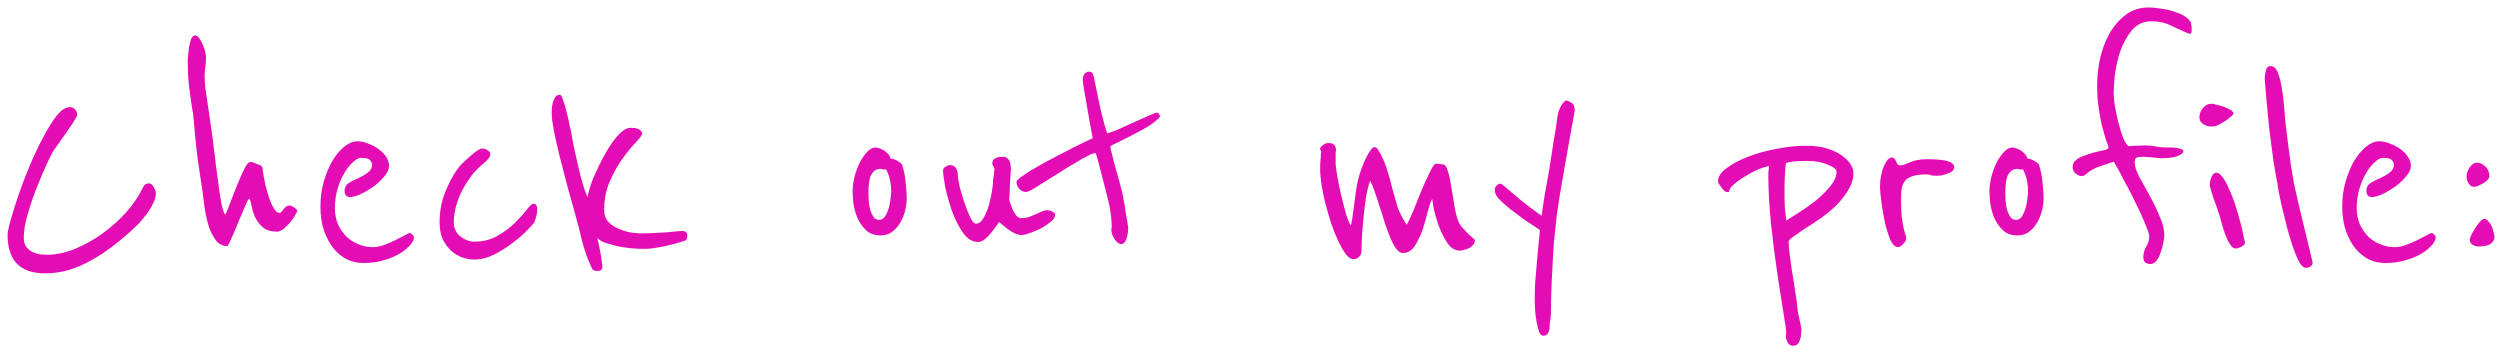 <svg width="290" height="41" viewBox="0 0 290 41" fill="none" xmlns="http://www.w3.org/2000/svg">
<path d="M18.08 22.429C18.08 22.802 17.973 23.189 17.76 23.589C17.573 23.989 17.333 24.389 17.04 24.789C16.747 25.189 16.427 25.575 16.08 25.949C15.733 26.295 15.413 26.602 15.12 26.869C14.4 27.509 13.653 28.122 12.88 28.709C12.133 29.269 11.347 29.775 10.52 30.229C9.72 30.682 8.88 31.042 8 31.309C7.12 31.575 6.2 31.709 5.24 31.709C2.333 31.709 0.88 30.215 0.88 27.229C0.88 26.935 1 26.362 1.24 25.509C1.48 24.655 1.787 23.682 2.16 22.589C2.533 21.495 2.973 20.349 3.48 19.149C3.987 17.949 4.507 16.855 5.04 15.869C5.573 14.855 6.093 14.029 6.6 13.389C7.133 12.749 7.627 12.429 8.08 12.429C8.373 12.429 8.587 12.522 8.72 12.709C8.88 12.895 8.96 13.095 8.96 13.309C8.933 13.469 8.747 13.815 8.4 14.349C8.053 14.855 7.693 15.375 7.32 15.909C7.267 15.989 7.173 16.122 7.04 16.309C6.907 16.495 6.773 16.682 6.64 16.869C6.48 17.082 6.32 17.309 6.16 17.549C6.053 17.735 5.813 18.215 5.44 18.989C5.093 19.735 4.72 20.615 4.32 21.629C3.92 22.615 3.56 23.655 3.24 24.749C2.92 25.815 2.76 26.749 2.76 27.549C2.76 28.002 2.853 28.362 3.04 28.629C3.253 28.895 3.493 29.095 3.76 29.229C4.053 29.362 4.347 29.455 4.64 29.509C4.96 29.535 5.24 29.549 5.48 29.549C6.467 29.549 7.507 29.335 8.6 28.909C9.72 28.455 10.787 27.869 11.8 27.149C12.813 26.429 13.747 25.602 14.6 24.669C15.453 23.709 16.12 22.722 16.6 21.709C16.707 21.522 16.813 21.402 16.92 21.349C17.053 21.295 17.173 21.269 17.28 21.269C17.493 21.269 17.68 21.415 17.84 21.709C18 22.002 18.08 22.242 18.08 22.429ZM34.298 24.189C34.432 24.322 34.498 24.402 34.498 24.429C34.498 24.482 34.418 24.642 34.258 24.909C34.125 25.175 33.938 25.455 33.698 25.749C33.458 26.042 33.192 26.309 32.898 26.549C32.632 26.762 32.365 26.869 32.098 26.869C31.538 26.869 31.085 26.762 30.738 26.549C30.392 26.309 30.098 26.015 29.858 25.669C29.645 25.322 29.472 24.949 29.338 24.549C29.232 24.122 29.138 23.722 29.058 23.349C29.005 23.162 28.952 23.069 28.898 23.069C28.818 23.069 28.658 23.362 28.418 23.949C28.178 24.509 27.912 25.135 27.618 25.829C27.352 26.495 27.085 27.122 26.818 27.709C26.578 28.269 26.418 28.549 26.338 28.549C25.858 28.549 25.445 28.349 25.098 27.949C24.778 27.522 24.512 27.042 24.298 26.509C24.112 25.949 23.965 25.389 23.858 24.829C23.752 24.242 23.685 23.789 23.658 23.469C23.578 22.749 23.405 21.549 23.138 19.869C22.872 18.189 22.645 16.149 22.458 13.749C22.405 13.242 22.338 12.789 22.258 12.389C22.205 11.962 22.138 11.495 22.058 10.989C21.978 10.482 21.912 9.909 21.858 9.269C21.805 8.629 21.778 7.842 21.778 6.909C21.778 6.855 21.792 6.682 21.818 6.389C21.845 6.095 21.885 5.775 21.938 5.429C21.992 5.082 22.072 4.775 22.178 4.509C22.312 4.242 22.458 4.109 22.618 4.109C22.805 4.109 22.978 4.229 23.138 4.469C23.298 4.682 23.432 4.935 23.538 5.229C23.672 5.522 23.765 5.802 23.818 6.069C23.872 6.335 23.898 6.522 23.898 6.629C23.898 7.029 23.872 7.402 23.818 7.749C23.765 8.095 23.738 8.415 23.738 8.709C23.738 9.109 23.765 9.615 23.818 10.229C23.898 10.842 23.992 11.469 24.098 12.109C24.205 12.749 24.298 13.375 24.378 13.989C24.458 14.575 24.525 15.055 24.578 15.429C24.578 15.455 24.605 15.642 24.658 15.989C24.712 16.335 24.765 16.775 24.818 17.309C24.898 17.815 24.965 18.375 25.018 18.989C25.098 19.575 25.178 20.162 25.258 20.749C25.338 21.309 25.405 21.815 25.458 22.269C25.538 22.695 25.592 23.002 25.618 23.189C25.618 23.269 25.632 23.389 25.658 23.549C25.712 23.682 25.752 23.842 25.778 24.029C25.832 24.215 25.885 24.389 25.938 24.549C25.992 24.709 26.058 24.829 26.138 24.909C26.298 24.589 26.498 24.095 26.738 23.429C27.005 22.762 27.272 22.082 27.538 21.389C27.832 20.695 28.098 20.095 28.338 19.589C28.605 19.055 28.832 18.789 29.018 18.789C29.232 18.789 29.405 18.829 29.538 18.909C29.672 18.989 29.845 19.055 30.058 19.109C30.325 19.215 30.458 19.362 30.458 19.549C30.458 19.709 30.485 19.909 30.538 20.149C30.592 20.469 30.672 20.895 30.778 21.429C30.912 21.935 31.058 22.442 31.218 22.949C31.378 23.429 31.565 23.842 31.778 24.189C31.992 24.535 32.205 24.709 32.418 24.709C32.525 24.709 32.672 24.575 32.858 24.309C33.045 24.015 33.298 23.855 33.618 23.829C33.672 23.829 33.765 23.869 33.898 23.949C34.032 24.002 34.165 24.082 34.298 24.189ZM47.97 27.389C47.997 27.442 48.01 27.522 48.01 27.629C48.01 27.789 47.89 28.029 47.65 28.349C47.57 28.455 47.397 28.629 47.13 28.869C46.863 29.109 46.503 29.349 46.05 29.589C45.597 29.829 45.037 30.042 44.37 30.229C43.73 30.415 42.97 30.509 42.09 30.509C41.477 30.509 40.877 30.375 40.29 30.109C39.703 29.815 39.183 29.402 38.73 28.869C38.277 28.309 37.903 27.629 37.61 26.829C37.317 26.002 37.17 25.042 37.17 23.949C37.17 22.909 37.303 21.935 37.57 21.029C37.837 20.122 38.17 19.322 38.57 18.629C38.997 17.935 39.463 17.389 39.97 16.989C40.477 16.589 40.97 16.389 41.45 16.389C41.877 16.389 42.303 16.482 42.73 16.669C43.183 16.829 43.583 17.042 43.93 17.309C44.303 17.575 44.597 17.882 44.81 18.229C45.023 18.549 45.13 18.882 45.13 19.229C45.13 19.629 44.943 20.042 44.57 20.469C44.223 20.895 43.797 21.295 43.29 21.669C42.783 22.015 42.277 22.309 41.77 22.549C41.263 22.762 40.863 22.869 40.57 22.869C40.41 22.869 40.263 22.802 40.13 22.669C40.023 22.509 39.97 22.322 39.97 22.109C39.97 21.735 40.13 21.442 40.45 21.229C40.797 21.015 41.17 20.829 41.57 20.669C41.97 20.482 42.33 20.269 42.65 20.029C42.997 19.789 43.17 19.455 43.17 19.029C43.17 18.975 43.103 18.842 42.97 18.629C42.837 18.415 42.477 18.309 41.89 18.309C41.623 18.309 41.317 18.469 40.97 18.789C40.623 19.082 40.29 19.495 39.97 20.029C39.65 20.535 39.383 21.149 39.17 21.869C38.957 22.562 38.85 23.322 38.85 24.149C38.85 24.842 38.97 25.469 39.21 26.029C39.477 26.589 39.81 27.069 40.21 27.469C40.61 27.842 41.077 28.135 41.61 28.349C42.143 28.562 42.69 28.669 43.25 28.669C43.65 28.669 44.077 28.589 44.53 28.429C45.01 28.242 45.45 28.055 45.85 27.869C46.277 27.655 46.637 27.469 46.93 27.309C47.25 27.122 47.45 27.029 47.53 27.029C47.61 27.029 47.69 27.069 47.77 27.149C47.877 27.229 47.943 27.309 47.97 27.389ZM62.315 24.309C62.315 24.575 62.275 24.855 62.195 25.149C62.115 25.415 62.035 25.642 61.955 25.829C61.902 25.909 61.649 26.189 61.195 26.669C60.769 27.122 60.222 27.602 59.555 28.109C58.915 28.615 58.182 29.082 57.355 29.509C56.555 29.909 55.782 30.109 55.035 30.109C54.582 30.109 54.115 30.029 53.635 29.869C53.182 29.709 52.755 29.455 52.355 29.109C51.955 28.735 51.622 28.282 51.355 27.749C51.115 27.215 50.995 26.562 50.995 25.789C50.995 24.509 51.209 23.349 51.635 22.309C52.062 21.269 52.489 20.442 52.915 19.829C53.102 19.535 53.342 19.242 53.635 18.949C53.955 18.629 54.262 18.349 54.555 18.109C54.849 17.842 55.115 17.629 55.355 17.469C55.622 17.309 55.809 17.229 55.915 17.229C56.155 17.229 56.369 17.295 56.555 17.429C56.769 17.562 56.875 17.695 56.875 17.829C56.875 18.042 56.809 18.229 56.675 18.389C56.569 18.522 56.409 18.682 56.195 18.869C55.982 19.029 55.729 19.255 55.435 19.549C55.142 19.815 54.835 20.175 54.515 20.629C53.875 21.509 53.395 22.415 53.075 23.349C52.782 24.255 52.635 25.055 52.635 25.749C52.635 26.442 52.889 27.002 53.395 27.429C53.929 27.829 54.475 28.029 55.035 28.029C56.049 28.029 56.942 27.802 57.715 27.349C58.515 26.895 59.195 26.389 59.755 25.829C60.315 25.269 60.769 24.762 61.115 24.309C61.462 23.855 61.715 23.629 61.875 23.629C62.169 23.629 62.315 23.855 62.315 24.309ZM79.722 27.309C79.722 27.522 79.695 27.682 79.642 27.789C79.588 27.869 79.455 27.935 79.242 27.989C79.002 28.069 78.695 28.162 78.322 28.269C77.975 28.349 77.588 28.442 77.162 28.549C76.735 28.629 76.295 28.709 75.842 28.789C75.415 28.842 75.015 28.869 74.642 28.869C74.189 28.869 73.682 28.842 73.122 28.789C72.588 28.735 72.069 28.655 71.562 28.549C71.055 28.415 70.588 28.282 70.162 28.149C69.762 27.989 69.469 27.802 69.282 27.589C69.415 28.149 69.535 28.709 69.642 29.269C69.749 29.829 69.829 30.389 69.882 30.949C69.882 31.082 69.842 31.202 69.762 31.309C69.709 31.389 69.535 31.429 69.242 31.429C69.109 31.429 68.975 31.402 68.842 31.349C68.735 31.269 68.642 31.122 68.562 30.909C68.322 30.375 68.122 29.882 67.962 29.429C67.802 28.949 67.655 28.469 67.522 27.989C67.415 27.509 67.295 27.002 67.162 26.469C67.028 25.935 66.868 25.349 66.682 24.709C66.388 23.669 66.082 22.562 65.762 21.389C65.442 20.189 65.148 19.055 64.882 17.989C64.615 16.895 64.402 15.935 64.242 15.109C64.082 14.255 64.002 13.655 64.002 13.309C64.002 13.149 64.002 12.935 64.002 12.669C64.028 12.402 64.069 12.149 64.122 11.909C64.202 11.642 64.295 11.429 64.402 11.269C64.535 11.082 64.709 10.989 64.922 10.989C65.055 10.989 65.189 11.202 65.322 11.629C65.482 12.029 65.615 12.482 65.722 12.989C65.855 13.469 65.962 13.935 66.042 14.389C66.148 14.815 66.202 15.042 66.202 15.069C66.308 15.655 66.428 16.309 66.562 17.029C66.722 17.722 66.882 18.429 67.042 19.149C67.202 19.869 67.375 20.562 67.562 21.229C67.749 21.869 67.948 22.415 68.162 22.869C68.189 22.602 68.282 22.215 68.442 21.709C68.602 21.202 68.815 20.655 69.082 20.069C69.349 19.482 69.642 18.882 69.962 18.269C70.308 17.629 70.655 17.055 71.002 16.549C71.375 16.042 71.735 15.629 72.082 15.309C72.455 14.989 72.802 14.829 73.122 14.829C73.629 14.829 73.975 14.895 74.162 15.029C74.375 15.162 74.482 15.322 74.482 15.509C74.482 15.669 74.255 15.989 73.802 16.469C73.349 16.922 72.842 17.535 72.282 18.309C71.722 19.055 71.215 19.949 70.762 20.989C70.308 22.002 70.082 23.135 70.082 24.389C70.082 24.842 70.202 25.242 70.442 25.589C70.709 25.909 71.042 26.175 71.442 26.389C71.868 26.602 72.335 26.775 72.842 26.909C73.375 27.015 73.895 27.069 74.402 27.069C74.855 27.069 75.349 27.055 75.882 27.029C76.415 27.002 76.909 26.975 77.362 26.949C77.842 26.895 78.242 26.855 78.562 26.829C78.909 26.802 79.122 26.789 79.202 26.789C79.335 26.789 79.455 26.829 79.562 26.909C79.668 26.989 79.722 27.122 79.722 27.309ZM105.182 22.949C105.182 23.535 105.102 24.095 104.942 24.629C104.782 25.162 104.569 25.629 104.302 26.029C104.035 26.429 103.715 26.749 103.342 26.989C102.995 27.202 102.609 27.309 102.182 27.309C101.435 27.309 100.849 27.095 100.422 26.669C99.995 26.242 99.662 25.749 99.422 25.189C99.209 24.629 99.062 24.069 98.982 23.509C98.928 22.922 98.902 22.482 98.902 22.189C98.902 21.709 98.969 21.175 99.102 20.589C99.262 19.975 99.462 19.415 99.702 18.909C99.969 18.402 100.262 17.975 100.582 17.629C100.902 17.282 101.235 17.109 101.582 17.109C101.662 17.109 101.782 17.135 101.942 17.189C102.129 17.242 102.315 17.322 102.502 17.429C102.689 17.535 102.849 17.669 102.982 17.829C103.142 17.989 103.249 18.175 103.302 18.389C103.595 18.415 103.889 18.522 104.182 18.709C104.475 18.895 104.635 19.042 104.662 19.149C104.875 19.842 105.009 20.535 105.062 21.229C105.142 21.922 105.182 22.495 105.182 22.949ZM103.382 22.229C103.382 21.829 103.342 21.415 103.262 20.989C103.182 20.535 103.022 20.082 102.782 19.629C102.729 19.655 102.662 19.669 102.582 19.669C102.475 19.669 102.382 19.655 102.302 19.629C102.249 19.602 102.195 19.589 102.142 19.589C101.822 19.589 101.569 19.682 101.382 19.869C101.195 20.029 101.049 20.255 100.942 20.549C100.862 20.815 100.809 21.109 100.782 21.429C100.755 21.749 100.742 22.055 100.742 22.349C100.742 22.642 100.755 22.975 100.782 23.349C100.809 23.695 100.862 24.029 100.942 24.349C101.049 24.669 101.182 24.949 101.342 25.189C101.502 25.402 101.715 25.509 101.982 25.509C102.249 25.509 102.475 25.375 102.662 25.109C102.849 24.815 102.995 24.482 103.102 24.109C103.209 23.735 103.275 23.375 103.302 23.029C103.355 22.655 103.382 22.389 103.382 22.229ZM122.393 24.949C122.393 25.189 122.233 25.442 121.913 25.709C121.593 25.975 121.219 26.229 120.793 26.469C120.366 26.682 119.926 26.869 119.473 27.029C119.046 27.189 118.726 27.269 118.513 27.269C118.273 27.269 118.006 27.202 117.713 27.069C117.446 26.935 117.179 26.775 116.913 26.589C116.673 26.402 116.459 26.229 116.273 26.069C116.086 25.909 115.966 25.802 115.913 25.749C115.833 25.829 115.713 25.989 115.553 26.229C115.393 26.469 115.193 26.735 114.953 27.029C114.739 27.295 114.499 27.535 114.233 27.749C113.993 27.962 113.739 28.069 113.473 28.069C112.779 28.069 112.179 27.695 111.673 26.949C111.166 26.202 110.739 25.349 110.393 24.389C110.073 23.429 109.819 22.509 109.633 21.629C109.473 20.722 109.393 20.109 109.393 19.789C109.393 19.602 109.486 19.455 109.673 19.349C109.886 19.215 110.046 19.149 110.153 19.149C110.526 19.149 110.779 19.282 110.913 19.549C111.046 19.789 111.113 20.055 111.113 20.349C111.113 20.589 111.179 21.015 111.313 21.629C111.473 22.242 111.659 22.869 111.873 23.509C112.086 24.149 112.313 24.722 112.553 25.229C112.793 25.709 113.006 25.949 113.193 25.949C113.539 25.949 113.833 25.735 114.073 25.309C114.339 24.855 114.553 24.349 114.713 23.789C114.873 23.202 114.993 22.655 115.073 22.149C115.153 21.615 115.193 21.269 115.193 21.109C115.193 21.082 115.193 21.002 115.193 20.869C115.219 20.709 115.246 20.549 115.273 20.389C115.299 20.229 115.313 20.082 115.313 19.949C115.339 19.815 115.353 19.722 115.353 19.669C115.353 19.482 115.313 19.362 115.233 19.309C115.153 19.229 115.113 19.082 115.113 18.869C115.113 18.709 115.193 18.562 115.353 18.429C115.513 18.269 115.859 18.189 116.393 18.189C116.606 18.189 116.766 18.255 116.873 18.389C117.006 18.495 117.099 18.629 117.153 18.789C117.206 18.949 117.233 19.109 117.233 19.269C117.259 19.402 117.273 19.495 117.273 19.549C117.273 19.575 117.259 19.762 117.233 20.109C117.206 20.455 117.179 20.842 117.153 21.269C117.153 21.669 117.139 22.055 117.113 22.429C117.086 22.802 117.073 23.029 117.073 23.109C117.073 23.189 117.113 23.349 117.193 23.589C117.273 23.829 117.366 24.082 117.473 24.349C117.606 24.589 117.753 24.815 117.913 25.029C118.073 25.215 118.246 25.309 118.433 25.309C118.753 25.309 119.046 25.269 119.313 25.189C119.606 25.082 119.873 24.975 120.113 24.869C120.379 24.735 120.619 24.629 120.833 24.549C121.046 24.442 121.246 24.389 121.433 24.389C121.673 24.389 121.886 24.442 122.073 24.549C122.286 24.655 122.393 24.789 122.393 24.949ZM134.598 13.509C134.252 13.909 133.758 14.309 133.118 14.709C132.478 15.082 131.838 15.429 131.198 15.749C130.558 16.069 129.998 16.349 129.518 16.589C129.038 16.802 128.798 16.949 128.798 17.029C128.798 17.109 128.852 17.349 128.958 17.749C129.065 18.149 129.185 18.629 129.318 19.189C129.478 19.722 129.638 20.282 129.798 20.869C129.958 21.455 130.092 21.975 130.198 22.429C130.252 22.695 130.318 23.042 130.398 23.469C130.478 23.895 130.545 24.322 130.598 24.749C130.678 25.175 130.745 25.562 130.798 25.909C130.852 26.229 130.878 26.402 130.878 26.429C130.878 26.829 130.812 27.242 130.678 27.669C130.545 28.095 130.332 28.309 130.038 28.309C129.878 28.309 129.732 28.242 129.598 28.109C129.465 27.975 129.345 27.829 129.238 27.669C129.132 27.482 129.052 27.309 128.998 27.149C128.945 26.989 128.918 26.869 128.918 26.789C128.918 26.735 128.918 26.655 128.918 26.549C128.945 26.442 128.958 26.322 128.958 26.189C128.958 25.682 128.878 24.949 128.718 23.989C128.665 23.695 128.558 23.242 128.398 22.629C128.238 22.015 128.078 21.389 127.918 20.749C127.732 20.002 127.518 19.189 127.278 18.309C127.172 17.935 127.105 17.749 127.078 17.749C126.892 17.749 126.572 17.869 126.118 18.109C125.692 18.322 125.198 18.602 124.638 18.949C124.078 19.269 123.492 19.629 122.878 20.029C122.265 20.402 121.692 20.762 121.158 21.109C120.625 21.429 120.172 21.709 119.798 21.949C119.398 22.162 119.158 22.269 119.078 22.269C118.732 22.269 118.452 22.149 118.238 21.909C118.025 21.669 117.918 21.402 117.918 21.109C117.918 20.949 118.145 20.722 118.598 20.429C119.025 20.109 119.572 19.762 120.238 19.389C120.878 19.015 121.585 18.629 122.358 18.229C123.105 17.829 123.798 17.469 124.438 17.149C125.105 16.829 125.652 16.562 126.078 16.349C126.532 16.135 126.758 16.029 126.758 16.029C126.518 14.802 126.318 13.709 126.158 12.749C126.025 11.922 125.892 11.162 125.758 10.469C125.652 9.775 125.598 9.402 125.598 9.349C125.598 9.002 125.665 8.749 125.798 8.589C125.958 8.402 126.132 8.309 126.318 8.309C126.612 8.309 126.798 8.509 126.878 8.909C127.172 10.349 127.438 11.629 127.678 12.749C127.945 13.869 128.198 14.775 128.438 15.469C128.678 15.415 129.092 15.269 129.678 15.029C130.265 14.762 130.878 14.482 131.518 14.189C132.158 13.895 132.732 13.642 133.238 13.429C133.772 13.189 134.078 13.069 134.158 13.069C134.318 13.069 134.412 13.122 134.438 13.229C134.492 13.335 134.545 13.429 134.598 13.509ZM171.094 27.829C171.094 28.042 171.028 28.229 170.894 28.389C170.761 28.549 170.601 28.682 170.414 28.789C170.228 28.869 170.028 28.935 169.814 28.989C169.628 29.042 169.468 29.069 169.334 29.069C168.774 29.069 168.294 28.775 167.894 28.189C167.494 27.575 167.161 26.909 166.894 26.189C166.628 25.442 166.428 24.749 166.294 24.109C166.188 23.469 166.134 23.122 166.134 23.069C165.974 23.362 165.801 23.855 165.614 24.549C165.454 25.242 165.254 25.949 165.014 26.669C164.774 27.362 164.468 27.989 164.094 28.549C163.748 29.082 163.294 29.349 162.734 29.349C162.468 29.349 162.214 29.189 161.974 28.869C161.734 28.549 161.508 28.135 161.294 27.629C161.081 27.122 160.868 26.549 160.654 25.909C160.468 25.269 160.268 24.642 160.054 24.029C159.868 23.415 159.681 22.842 159.494 22.309C159.308 21.749 159.121 21.309 158.934 20.989C158.774 21.389 158.628 21.935 158.494 22.629C158.388 23.322 158.294 24.055 158.214 24.829C158.134 25.575 158.068 26.322 158.014 27.069C157.961 27.815 157.934 28.469 157.934 29.029C157.934 29.402 157.828 29.669 157.614 29.829C157.428 29.989 157.228 30.069 157.014 30.069C156.721 30.069 156.428 29.882 156.134 29.509C155.841 29.109 155.548 28.602 155.254 27.989C154.961 27.375 154.681 26.682 154.414 25.909C154.174 25.135 153.948 24.362 153.734 23.589C153.548 22.815 153.401 22.082 153.294 21.389C153.188 20.669 153.134 20.069 153.134 19.589C153.134 19.242 153.148 18.922 153.174 18.629C153.201 18.389 153.214 18.162 153.214 17.949C153.241 17.735 153.254 17.615 153.254 17.589C153.254 17.509 153.228 17.455 153.174 17.429C153.148 17.402 153.134 17.335 153.134 17.229C153.134 17.149 153.228 17.029 153.414 16.869C153.628 16.682 153.841 16.589 154.054 16.589C154.428 16.589 154.668 16.669 154.774 16.829C154.908 16.989 154.974 17.175 154.974 17.389C154.974 17.469 154.961 17.589 154.934 17.749C154.934 17.909 154.934 18.269 154.934 18.829C154.934 19.202 155.001 19.762 155.134 20.509C155.268 21.255 155.428 22.015 155.614 22.789C155.801 23.562 155.988 24.282 156.174 24.949C156.388 25.589 156.561 25.989 156.694 26.149C156.748 26.042 156.774 25.922 156.774 25.789C156.801 25.629 156.828 25.509 156.854 25.429L157.294 22.149C157.401 21.322 157.614 20.455 157.934 19.549C158.281 18.615 158.641 17.895 159.014 17.389C159.148 17.175 159.294 17.069 159.454 17.069C159.614 17.069 159.761 17.189 159.894 17.429C160.348 18.175 160.681 18.922 160.894 19.669C161.134 20.389 161.334 21.109 161.494 21.829C161.681 22.522 161.881 23.229 162.094 23.949C162.334 24.642 162.694 25.349 163.174 26.069C163.388 25.722 163.654 25.162 163.974 24.389C164.294 23.589 164.614 22.789 164.934 21.989C165.281 21.189 165.601 20.495 165.894 19.909C166.188 19.295 166.414 18.989 166.574 18.989C166.654 18.989 166.788 19.002 166.974 19.029C167.161 19.055 167.294 19.069 167.374 19.069C167.614 19.069 167.814 19.349 167.974 19.909C168.134 20.442 168.268 21.082 168.374 21.829C168.508 22.549 168.628 23.282 168.734 24.029C168.868 24.749 169.014 25.295 169.174 25.669C169.281 25.935 169.441 26.189 169.654 26.429C169.868 26.669 170.081 26.895 170.294 27.109C170.561 27.349 170.828 27.589 171.094 27.829ZM182.671 12.869C182.324 14.709 182.004 16.482 181.711 18.189C181.578 18.909 181.444 19.669 181.311 20.469C181.178 21.242 181.044 22.015 180.911 22.789C180.804 23.535 180.698 24.255 180.591 24.949C180.511 25.615 180.444 26.229 180.391 26.789C180.284 27.642 180.204 28.615 180.151 29.709C180.098 30.802 180.044 31.842 179.991 32.829C179.938 33.975 179.911 35.135 179.911 36.309C179.911 36.549 179.884 36.815 179.831 37.109C179.778 37.402 179.751 37.695 179.751 37.989C179.751 38.255 179.684 38.482 179.551 38.669C179.444 38.855 179.271 38.949 179.031 38.949C178.818 38.949 178.644 38.775 178.511 38.429C178.404 38.109 178.311 37.722 178.231 37.269C178.151 36.842 178.098 36.402 178.071 35.949C178.044 35.522 178.031 35.215 178.031 35.029C178.031 34.815 178.031 34.549 178.031 34.229C178.031 33.935 178.044 33.482 178.071 32.869C178.124 32.282 178.191 31.509 178.271 30.549C178.351 29.562 178.471 28.282 178.631 26.709C178.631 26.682 178.444 26.549 178.071 26.309C177.724 26.069 177.284 25.775 176.751 25.429C176.244 25.055 175.711 24.655 175.151 24.229C174.618 23.802 174.164 23.389 173.791 22.989C173.738 22.935 173.658 22.815 173.551 22.629C173.444 22.442 173.391 22.215 173.391 21.949C173.391 21.815 173.458 21.682 173.591 21.549C173.724 21.389 173.871 21.309 174.031 21.309C174.138 21.309 174.244 21.362 174.351 21.469C174.964 22.002 175.671 22.602 176.471 23.269C177.271 23.909 178.058 24.495 178.831 25.029C178.884 24.549 178.991 23.815 179.151 22.829C179.338 21.842 179.524 20.789 179.711 19.669C179.898 18.522 180.071 17.415 180.231 16.349C180.418 15.282 180.551 14.429 180.631 13.789C180.631 13.682 180.658 13.509 180.711 13.269C180.764 13.029 180.844 12.789 180.951 12.549C181.058 12.309 181.178 12.109 181.311 11.949C181.444 11.762 181.591 11.669 181.751 11.669C181.831 11.669 182.004 11.749 182.271 11.909C182.538 12.042 182.671 12.362 182.671 12.869ZM215.003 20.029C215.003 20.722 214.803 21.389 214.403 22.029C214.029 22.669 213.563 23.269 213.003 23.829C212.443 24.362 211.829 24.869 211.163 25.349C210.496 25.802 209.883 26.202 209.323 26.549C208.789 26.922 208.349 27.229 208.003 27.469C207.656 27.709 207.483 27.895 207.483 28.029C207.483 28.375 207.523 28.869 207.603 29.509C207.683 30.122 207.776 30.802 207.883 31.549C208.016 32.269 208.136 33.015 208.243 33.789C208.376 34.562 208.469 35.269 208.523 35.909C208.523 35.935 208.536 36.055 208.563 36.269C208.616 36.482 208.669 36.722 208.723 36.989C208.803 37.255 208.856 37.495 208.883 37.709C208.936 37.949 208.963 38.095 208.963 38.149C208.963 38.335 208.949 38.535 208.923 38.749C208.923 38.989 208.883 39.202 208.803 39.389C208.749 39.602 208.656 39.775 208.523 39.909C208.389 40.042 208.216 40.109 208.003 40.109C207.709 40.109 207.496 39.975 207.363 39.709C207.229 39.469 207.163 39.229 207.163 38.989C207.163 38.935 207.163 38.882 207.163 38.829C207.189 38.775 207.203 38.709 207.203 38.629C207.203 38.335 207.096 37.549 206.883 36.269C206.669 34.989 206.429 33.455 206.163 31.669C205.896 29.909 205.656 28.015 205.443 25.989C205.229 23.935 205.123 22.002 205.123 20.189C205.123 20.055 205.136 19.909 205.163 19.749C205.189 19.562 205.203 19.402 205.203 19.269C204.936 19.295 204.536 19.415 204.003 19.629C203.496 19.842 202.989 20.109 202.483 20.429C201.976 20.722 201.523 21.042 201.123 21.389C200.749 21.709 200.562 22.002 200.562 22.269H200.282C200.202 22.269 200.109 22.215 200.002 22.109C199.869 22.002 199.762 21.882 199.682 21.749C199.576 21.615 199.482 21.482 199.402 21.349C199.322 21.215 199.282 21.122 199.282 21.069C199.282 20.509 199.616 19.989 200.282 19.509C200.949 19.002 201.776 18.562 202.763 18.189C203.776 17.789 204.883 17.482 206.083 17.269C207.283 17.029 208.416 16.909 209.483 16.909C210.523 16.909 211.389 17.029 212.083 17.269C212.803 17.509 213.376 17.802 213.803 18.149C214.229 18.469 214.536 18.802 214.723 19.149C214.909 19.495 215.003 19.789 215.003 20.029ZM213.043 19.909C213.043 19.642 212.709 19.375 212.043 19.109C211.376 18.815 210.589 18.669 209.683 18.669C208.883 18.669 208.296 18.695 207.923 18.749C207.549 18.802 207.296 18.855 207.163 18.909C207.109 19.335 207.069 19.842 207.043 20.429C207.016 21.015 207.003 21.615 207.003 22.229C207.003 22.869 207.016 23.495 207.043 24.109C207.096 24.695 207.149 25.189 207.203 25.589C207.576 25.349 208.083 25.029 208.723 24.629C209.389 24.202 210.043 23.735 210.683 23.229C211.323 22.695 211.869 22.149 212.322 21.589C212.803 21.002 213.043 20.442 213.043 19.909ZM226.681 19.389C226.681 19.575 226.601 19.735 226.441 19.869C226.281 19.975 226.094 20.069 225.881 20.149C225.667 20.229 225.454 20.295 225.241 20.349C225.027 20.375 224.854 20.389 224.721 20.389C224.321 20.389 224.054 20.362 223.921 20.309C223.787 20.255 223.681 20.229 223.601 20.229C222.934 20.229 222.401 20.282 222.001 20.389C221.601 20.495 221.281 20.669 221.041 20.909C220.827 21.149 220.681 21.455 220.601 21.829C220.547 22.175 220.521 22.602 220.521 23.109C220.521 23.962 220.547 24.642 220.601 25.149C220.681 25.655 220.747 26.069 220.801 26.389C220.881 26.709 220.947 26.962 221.001 27.149C221.081 27.309 221.121 27.469 221.121 27.629C221.121 27.842 221.001 28.069 220.761 28.309C220.547 28.549 220.347 28.669 220.161 28.669C219.841 28.669 219.547 28.389 219.281 27.829C219.041 27.242 218.827 26.562 218.641 25.789C218.481 24.989 218.347 24.202 218.241 23.429C218.134 22.655 218.081 22.069 218.081 21.669C218.081 21.215 218.121 20.789 218.201 20.389C218.281 19.962 218.387 19.602 218.521 19.309C218.654 18.989 218.801 18.735 218.961 18.549C219.121 18.362 219.281 18.269 219.441 18.269C219.574 18.269 219.681 18.322 219.761 18.429C219.841 18.509 219.907 18.615 219.961 18.749C220.014 18.855 220.067 18.962 220.121 19.069C220.201 19.149 220.294 19.189 220.401 19.189C220.641 19.189 221.027 19.069 221.561 18.829C222.094 18.589 222.747 18.469 223.521 18.469C224.241 18.469 224.774 18.495 225.121 18.549C225.494 18.575 225.854 18.655 226.201 18.789C226.281 18.815 226.374 18.882 226.481 18.989C226.614 19.069 226.681 19.202 226.681 19.389ZM237.057 22.949C237.057 23.535 236.977 24.095 236.817 24.629C236.657 25.162 236.444 25.629 236.177 26.029C235.91 26.429 235.59 26.749 235.217 26.989C234.87 27.202 234.484 27.309 234.057 27.309C233.31 27.309 232.724 27.095 232.297 26.669C231.87 26.242 231.537 25.749 231.297 25.189C231.084 24.629 230.937 24.069 230.857 23.509C230.804 22.922 230.777 22.482 230.777 22.189C230.777 21.709 230.844 21.175 230.977 20.589C231.137 19.975 231.337 19.415 231.577 18.909C231.844 18.402 232.137 17.975 232.457 17.629C232.777 17.282 233.11 17.109 233.457 17.109C233.537 17.109 233.657 17.135 233.817 17.189C234.004 17.242 234.19 17.322 234.377 17.429C234.564 17.535 234.724 17.669 234.857 17.829C235.017 17.989 235.124 18.175 235.177 18.389C235.47 18.415 235.764 18.522 236.057 18.709C236.35 18.895 236.51 19.042 236.537 19.149C236.75 19.842 236.884 20.535 236.937 21.229C237.017 21.922 237.057 22.495 237.057 22.949ZM235.257 22.229C235.257 21.829 235.217 21.415 235.137 20.989C235.057 20.535 234.897 20.082 234.657 19.629C234.604 19.655 234.537 19.669 234.457 19.669C234.35 19.669 234.257 19.655 234.177 19.629C234.124 19.602 234.07 19.589 234.017 19.589C233.697 19.589 233.444 19.682 233.257 19.869C233.07 20.029 232.924 20.255 232.817 20.549C232.737 20.815 232.684 21.109 232.657 21.429C232.63 21.749 232.617 22.055 232.617 22.349C232.617 22.642 232.63 22.975 232.657 23.349C232.684 23.695 232.737 24.029 232.817 24.349C232.924 24.669 233.057 24.949 233.217 25.189C233.377 25.402 233.59 25.509 233.857 25.509C234.124 25.509 234.35 25.375 234.537 25.109C234.724 24.815 234.87 24.482 234.977 24.109C235.084 23.735 235.15 23.375 235.177 23.029C235.23 22.655 235.257 22.389 235.257 22.229ZM254.188 2.909C254.214 2.962 254.228 3.055 254.228 3.189C254.228 3.322 254.228 3.469 254.228 3.629C254.228 3.815 254.161 3.909 254.028 3.909C253.974 3.909 253.908 3.895 253.828 3.869C253.748 3.842 253.681 3.815 253.628 3.789C253.148 3.575 252.561 3.309 251.868 2.989C251.201 2.642 250.441 2.469 249.588 2.469C248.628 2.469 247.854 2.829 247.268 3.549C246.681 4.269 246.228 5.109 245.908 6.069C245.614 7.002 245.414 7.922 245.308 8.829C245.228 9.735 245.188 10.389 245.188 10.789C245.188 11.082 245.228 11.549 245.308 12.189C245.414 12.802 245.548 13.442 245.708 14.109C245.868 14.775 246.054 15.389 246.268 15.949C246.481 16.482 246.694 16.815 246.908 16.949C247.068 16.949 247.348 16.935 247.748 16.909C248.174 16.882 248.521 16.869 248.788 16.869C249.241 16.869 249.668 16.909 250.068 16.989C250.468 17.069 250.881 17.109 251.308 17.109C251.414 17.109 251.574 17.109 251.788 17.109C252.001 17.109 252.214 17.122 252.428 17.149C252.668 17.175 252.868 17.229 253.028 17.309C253.188 17.362 253.268 17.442 253.268 17.549C253.268 17.682 253.174 17.802 252.988 17.909C252.801 18.015 252.588 18.109 252.348 18.189C252.108 18.242 251.868 18.282 251.628 18.309C251.388 18.335 251.201 18.349 251.068 18.349C250.934 18.349 250.761 18.349 250.548 18.349C250.334 18.322 250.094 18.295 249.828 18.269C249.588 18.242 249.348 18.229 249.108 18.229C248.894 18.202 248.708 18.189 248.548 18.189C248.121 18.189 247.854 18.242 247.748 18.349C247.668 18.429 247.628 18.602 247.628 18.869C247.628 19.269 247.801 19.815 248.148 20.509C248.521 21.175 248.921 21.895 249.348 22.669C249.774 23.442 250.161 24.242 250.508 25.069C250.881 25.895 251.068 26.655 251.068 27.349C251.068 27.482 251.028 27.735 250.948 28.109C250.894 28.455 250.801 28.815 250.668 29.189C250.561 29.562 250.401 29.895 250.188 30.189C249.974 30.482 249.734 30.629 249.468 30.629C249.254 30.629 249.054 30.575 248.868 30.469C248.708 30.335 248.628 30.122 248.628 29.829C248.628 29.402 248.734 29.002 248.948 28.629C249.188 28.255 249.308 27.855 249.308 27.429C249.308 27.215 249.201 26.855 248.988 26.349C248.801 25.842 248.561 25.282 248.268 24.669C247.974 24.029 247.654 23.362 247.308 22.669C246.961 21.975 246.628 21.349 246.308 20.789C246.014 20.202 245.761 19.722 245.548 19.349C245.334 18.975 245.214 18.775 245.188 18.749C244.654 18.935 244.108 19.122 243.548 19.309C242.988 19.495 242.481 19.775 242.028 20.149C241.841 20.335 241.668 20.429 241.508 20.429C241.241 20.429 240.988 20.322 240.748 20.109C240.534 19.895 240.428 19.655 240.428 19.389C240.428 19.095 240.508 18.869 240.668 18.709C240.854 18.522 241.028 18.389 241.188 18.309C241.428 18.175 241.801 18.029 242.308 17.869C242.814 17.709 243.321 17.575 243.828 17.469C244.014 17.415 244.188 17.375 244.348 17.349C244.508 17.295 244.588 17.202 244.588 17.069C244.508 16.802 244.388 16.455 244.228 16.029C244.094 15.575 243.948 15.042 243.788 14.429C243.654 13.815 243.534 13.135 243.428 12.389C243.321 11.615 243.268 10.789 243.268 9.909C243.268 8.949 243.374 7.935 243.588 6.869C243.828 5.802 244.188 4.829 244.668 3.949C245.174 3.042 245.801 2.309 246.548 1.749C247.294 1.162 248.188 0.869 249.228 0.869C249.708 0.869 250.241 0.922 250.828 1.029C251.414 1.109 251.948 1.242 252.428 1.429C252.934 1.589 253.348 1.802 253.668 2.069C254.014 2.309 254.188 2.589 254.188 2.909ZM259.093 13.189C259.093 13.242 258.999 13.349 258.813 13.509C258.626 13.669 258.399 13.842 258.133 14.029C257.893 14.189 257.639 14.335 257.373 14.469C257.106 14.602 256.893 14.669 256.733 14.669C256.626 14.669 256.479 14.669 256.293 14.669C256.133 14.642 255.959 14.589 255.773 14.509C255.613 14.429 255.466 14.322 255.333 14.189C255.199 14.029 255.133 13.829 255.133 13.589C255.133 13.215 255.266 12.869 255.533 12.549C255.799 12.202 256.146 12.029 256.573 12.029C256.653 12.029 256.826 12.069 257.093 12.149C257.386 12.202 257.679 12.282 257.973 12.389C258.266 12.495 258.519 12.615 258.733 12.749C258.973 12.882 259.093 13.029 259.093 13.189ZM260.413 28.149C260.413 28.335 260.266 28.495 259.973 28.629C259.706 28.762 259.506 28.829 259.373 28.829C259.106 28.829 258.866 28.655 258.653 28.309C258.439 27.962 258.253 27.562 258.093 27.109C257.933 26.655 257.799 26.229 257.693 25.829C257.586 25.402 257.506 25.109 257.453 24.949C257.373 24.682 257.266 24.362 257.133 23.989C256.999 23.615 256.866 23.255 256.733 22.909C256.626 22.562 256.533 22.255 256.453 21.989C256.373 21.722 256.333 21.575 256.333 21.549C256.333 21.175 256.399 20.829 256.533 20.509C256.693 20.189 256.879 20.029 257.093 20.029C257.333 20.029 257.586 20.215 257.853 20.589C258.119 20.962 258.373 21.442 258.613 22.029C258.879 22.589 259.119 23.215 259.333 23.909C259.546 24.575 259.733 25.215 259.893 25.829C260.053 26.415 260.173 26.935 260.253 27.389C260.359 27.815 260.413 28.069 260.413 28.149ZM268.264 30.429C268.264 30.642 268.184 30.802 268.024 30.909C267.864 31.015 267.677 31.069 267.464 31.069C267.224 31.069 266.97 30.842 266.704 30.389C266.464 29.935 266.224 29.362 265.984 28.669C265.744 27.975 265.517 27.229 265.304 26.429C265.09 25.602 264.904 24.842 264.744 24.149C264.584 23.429 264.45 22.829 264.344 22.349C264.264 21.869 264.224 21.602 264.224 21.549C264.224 21.442 264.17 21.162 264.064 20.709C263.984 20.255 263.864 19.549 263.704 18.589C263.57 17.629 263.41 16.389 263.224 14.869C263.064 13.322 262.89 11.415 262.704 9.149C262.704 8.909 262.744 8.602 262.824 8.229C262.904 7.855 263.09 7.669 263.384 7.669C263.757 7.669 264.037 7.922 264.224 8.429C264.437 8.935 264.597 9.562 264.704 10.309C264.837 11.055 264.93 11.842 264.984 12.669C265.037 13.469 265.104 14.175 265.184 14.789C265.29 15.642 265.384 16.415 265.464 17.109C265.57 17.802 265.664 18.495 265.744 19.189C265.85 19.855 265.97 20.562 266.104 21.309C266.264 22.055 266.45 22.882 266.664 23.789L268.264 30.429ZM282.501 27.389C282.528 27.442 282.541 27.522 282.541 27.629C282.541 27.789 282.421 28.029 282.181 28.349C282.101 28.455 281.928 28.629 281.661 28.869C281.395 29.109 281.035 29.349 280.581 29.589C280.128 29.829 279.568 30.042 278.901 30.229C278.261 30.415 277.501 30.509 276.621 30.509C276.008 30.509 275.408 30.375 274.821 30.109C274.235 29.815 273.715 29.402 273.261 28.869C272.808 28.309 272.435 27.629 272.141 26.829C271.848 26.002 271.701 25.042 271.701 23.949C271.701 22.909 271.835 21.935 272.101 21.029C272.368 20.122 272.701 19.322 273.101 18.629C273.528 17.935 273.995 17.389 274.501 16.989C275.008 16.589 275.501 16.389 275.981 16.389C276.408 16.389 276.835 16.482 277.261 16.669C277.715 16.829 278.115 17.042 278.461 17.309C278.835 17.575 279.128 17.882 279.341 18.229C279.555 18.549 279.661 18.882 279.661 19.229C279.661 19.629 279.475 20.042 279.101 20.469C278.755 20.895 278.328 21.295 277.821 21.669C277.315 22.015 276.808 22.309 276.301 22.549C275.795 22.762 275.395 22.869 275.101 22.869C274.941 22.869 274.795 22.802 274.661 22.669C274.555 22.509 274.501 22.322 274.501 22.109C274.501 21.735 274.661 21.442 274.981 21.229C275.328 21.015 275.701 20.829 276.101 20.669C276.501 20.482 276.861 20.269 277.181 20.029C277.528 19.789 277.701 19.455 277.701 19.029C277.701 18.975 277.635 18.842 277.501 18.629C277.368 18.415 277.008 18.309 276.421 18.309C276.155 18.309 275.848 18.469 275.501 18.789C275.155 19.082 274.821 19.495 274.501 20.029C274.181 20.535 273.915 21.149 273.701 21.869C273.488 22.562 273.381 23.322 273.381 24.149C273.381 24.842 273.501 25.469 273.741 26.029C274.008 26.589 274.341 27.069 274.741 27.469C275.141 27.842 275.608 28.135 276.141 28.349C276.675 28.562 277.221 28.669 277.781 28.669C278.181 28.669 278.608 28.589 279.061 28.429C279.541 28.242 279.981 28.055 280.381 27.869C280.808 27.655 281.168 27.469 281.461 27.309C281.781 27.122 281.981 27.029 282.061 27.029C282.141 27.029 282.221 27.069 282.301 27.149C282.408 27.229 282.475 27.309 282.501 27.389ZM288.207 25.389C288.34 25.389 288.473 25.469 288.607 25.629C288.767 25.789 288.9 25.975 289.007 26.189C289.113 26.402 289.193 26.642 289.247 26.909C289.327 27.149 289.367 27.349 289.367 27.509C289.367 27.802 289.22 28.055 288.927 28.269C288.66 28.482 288.18 28.589 287.487 28.589C287.273 28.589 287.047 28.522 286.807 28.389C286.593 28.255 286.487 28.055 286.487 27.789C286.487 27.709 286.54 27.549 286.647 27.309C286.78 27.042 286.927 26.775 287.087 26.509C287.273 26.215 287.46 25.962 287.647 25.749C287.86 25.509 288.047 25.389 288.207 25.389ZM288.767 20.429C288.767 20.589 288.687 20.749 288.527 20.909C288.367 21.042 288.18 21.175 287.967 21.309C287.78 21.415 287.593 21.509 287.407 21.589C287.22 21.642 287.113 21.669 287.087 21.669C286.847 21.669 286.66 21.615 286.527 21.509C286.42 21.375 286.327 21.242 286.247 21.109C286.193 20.949 286.153 20.802 286.127 20.669C286.127 20.535 286.127 20.442 286.127 20.389C286.127 20.282 286.153 20.149 286.207 19.989C286.26 19.802 286.34 19.629 286.447 19.469C286.553 19.309 286.673 19.175 286.807 19.069C286.967 18.935 287.14 18.869 287.327 18.869C287.673 18.869 287.993 19.015 288.287 19.309C288.607 19.602 288.767 19.975 288.767 20.429Z" fill="#E40DB5"/>
</svg>
